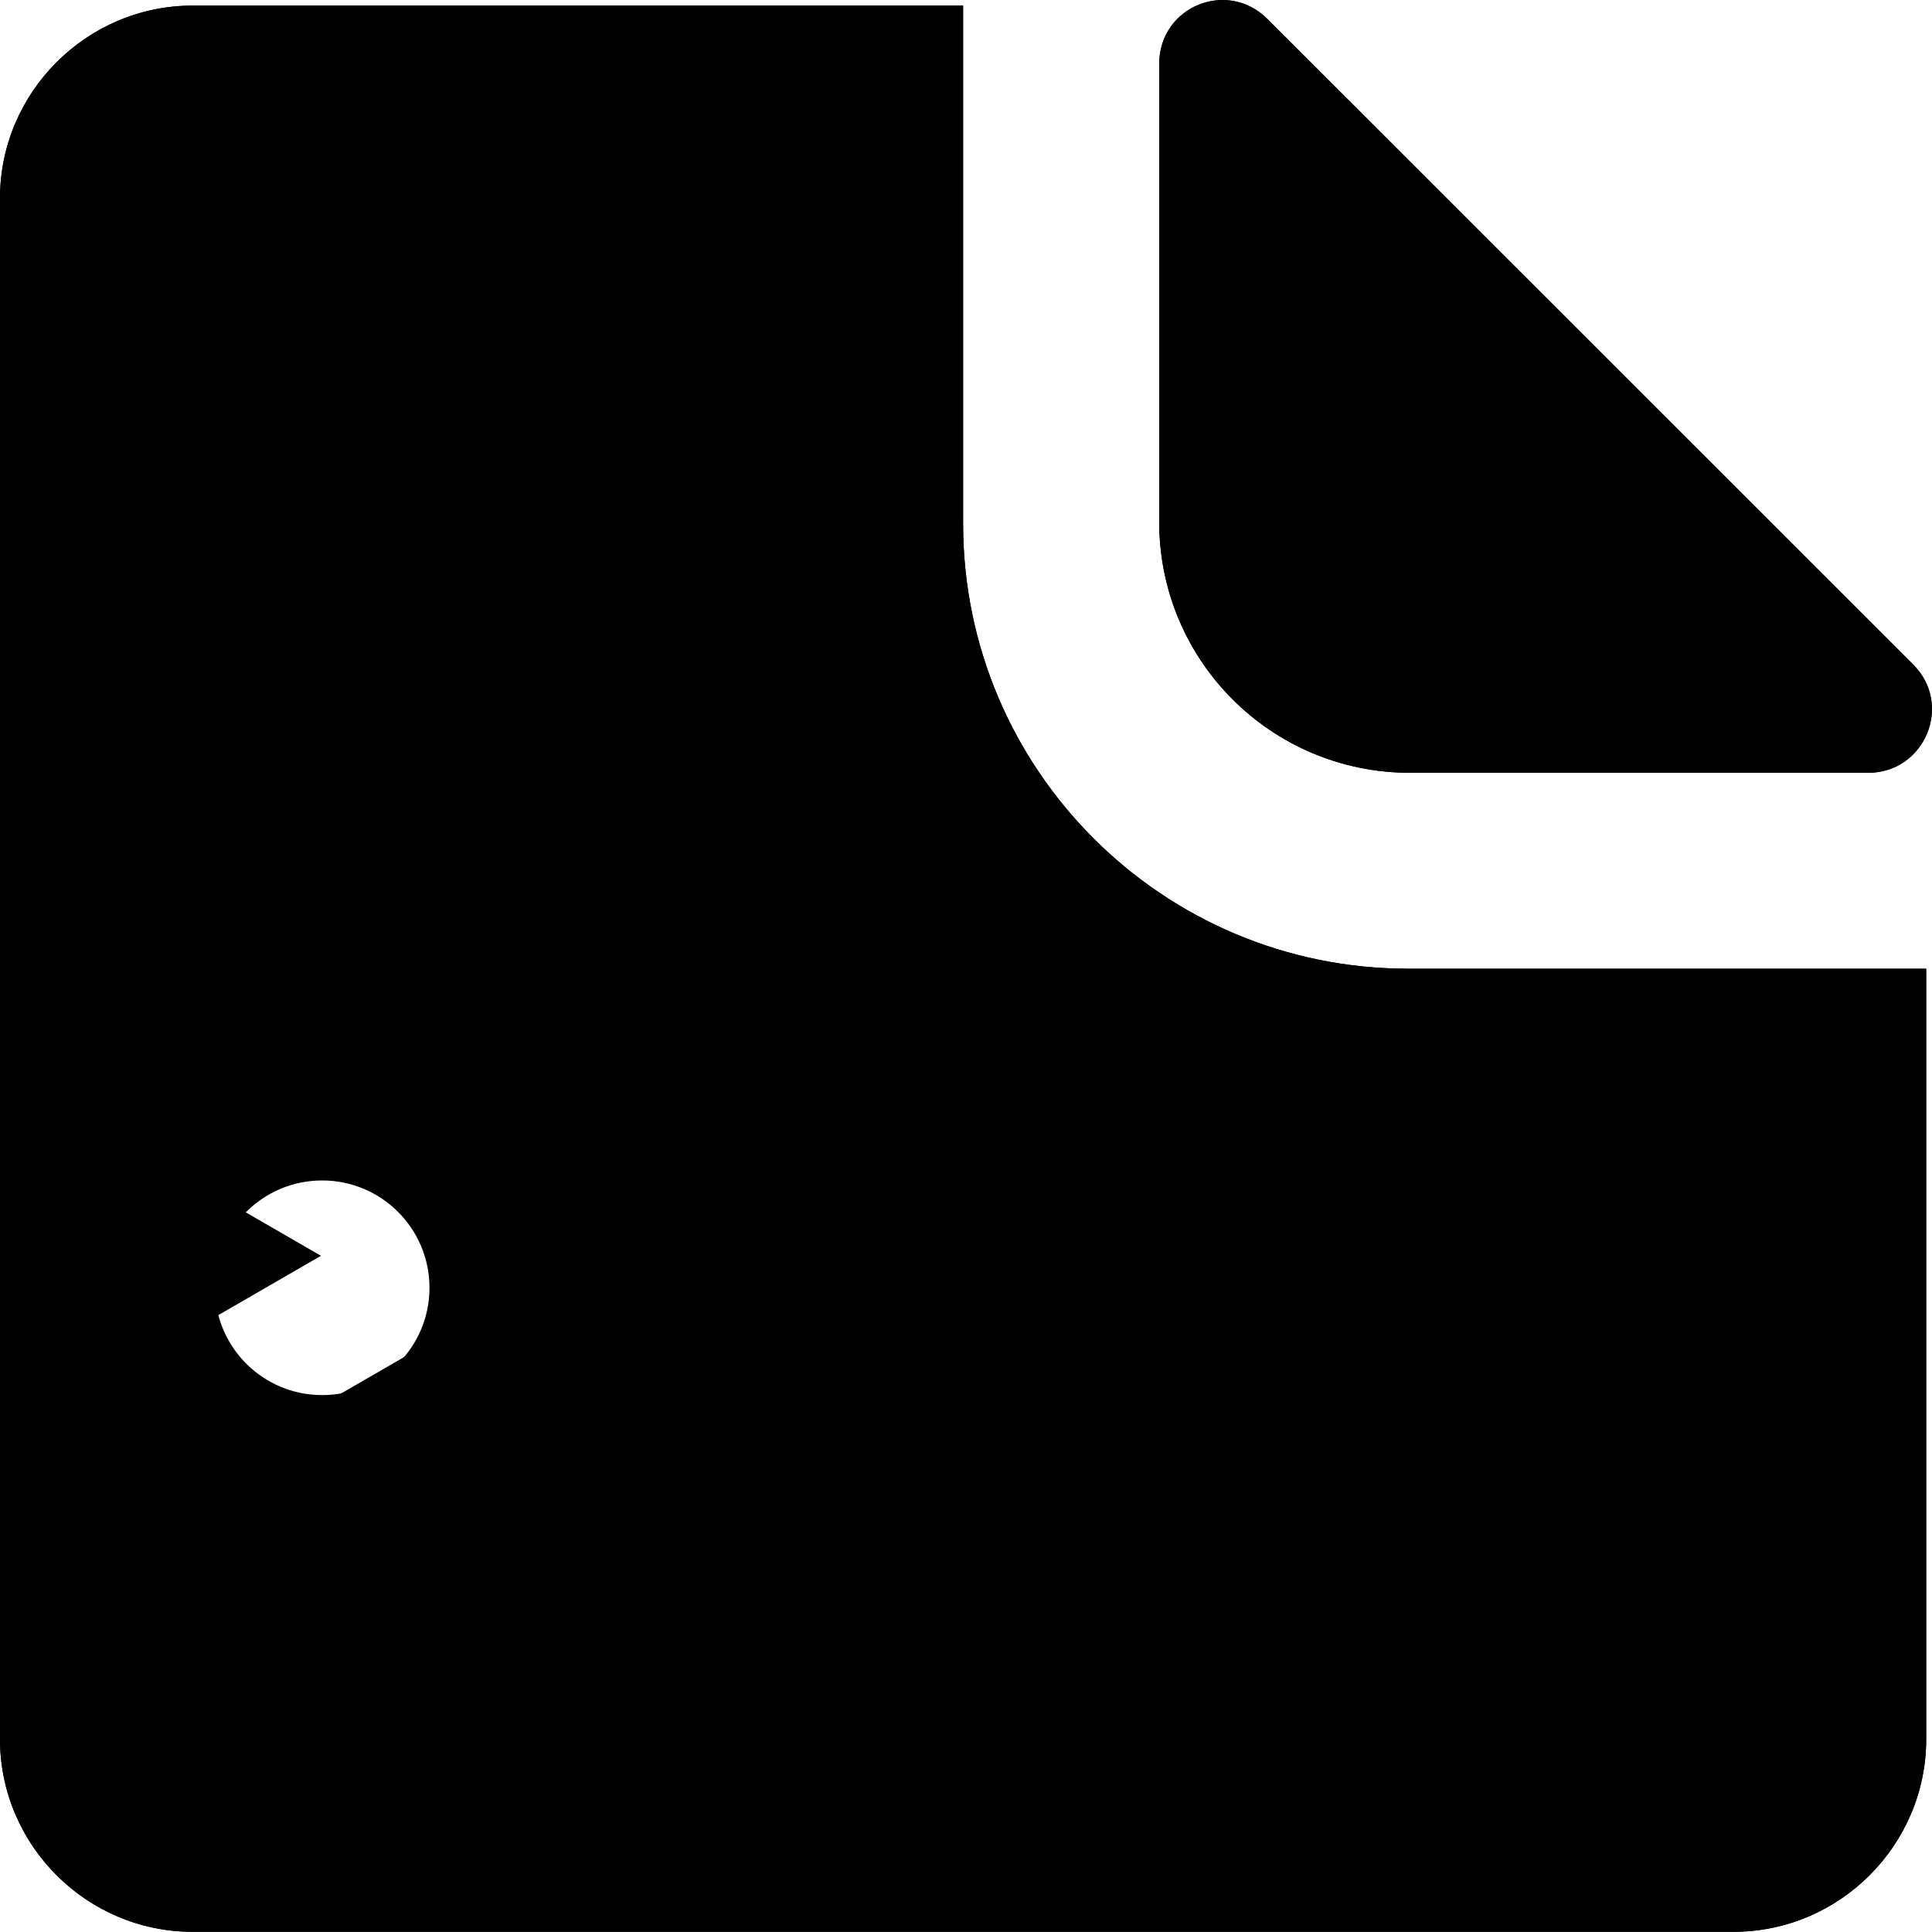 <svg xmlns="http://www.w3.org/2000/svg" viewBox="0 0 20 20" comment="discasset/1.2">
    
    <path fill="B9BBBE" className="undefined" fillRule="evenodd" clipRule="evenodd" d="M12 0.663V5.402C12 6.84 13.161 8 14.599 8H19.339C19.924 8 20.222 7.296 19.805 6.879L13.121 0.197C12.704 -0.22 12 0.068 12 0.663ZM14.576 10.028C12.034 10.028 9.97 7.964 9.97 5.422V0.058H1.994C0.897 0.058 0 0.956 0 2.052V18.004C0 19.101 0.897 19.998 1.994 19.998H17.946C19.042 19.998 19.94 19.101 19.94 18.004V10.028H14.576ZM12 12.22C12 13.325 11.105 14.22 10 14.22C8.896 14.22 8.001 13.325 8.001 12.22H6.667C6.667 14.061 8.16 15.553 10 15.553C11.841 15.553 13.333 14.061 13.333 12.22H12ZM4.446 13.331C4.446 13.945 3.948 14.442 3.335 14.442C2.721 14.442 2.224 13.945 2.224 13.331C2.224 12.717 2.721 12.22 3.335 12.22C3.948 12.22 4.446 12.717 4.446 13.331ZM16.666 14.442C17.279 14.442 17.777 13.945 17.777 13.331C17.777 12.717 17.279 12.22 16.666 12.22C16.052 12.22 15.555 12.717 15.555 13.331C15.555 13.945 16.052 14.442 16.666 14.442Z"/>
    <path fill="B9BBBE" className="undefined" fillRule="evenodd" clipRule="evenodd" d="M12 0.663V5.402C12 6.84 13.161 8 14.599 8H19.339C19.924 8 20.222 7.296 19.805 6.879L13.121 0.197C12.704 -0.22 12 0.068 12 0.663ZM14.576 10.028C12.034 10.028 9.97 7.964 9.97 5.422V0.058H1.994C0.897 0.058 0 0.956 0 2.052V18.004C0 19.101 0.897 19.998 1.994 19.998H17.946C19.042 19.998 19.94 19.101 19.94 18.004V10.028H14.576ZM12 13H11.2H8.8H8C8 14.105 8.895 15 10 15C11.105 15 12 14.105 12 13ZM17.777 13.331C17.777 13.945 17.279 14.442 16.666 14.442C16.052 14.442 15.555 13.945 15.555 13.331C15.555 12.717 16.052 12.22 16.666 12.22C17.279 12.22 17.777 12.717 17.777 13.331ZM2 12.236L2.535 11L5.625 12.784C5.792 12.88 5.792 13.12 5.625 13.216L2.535 15L2 13.764L3.323 13L2 12.236Z"/>
</svg>